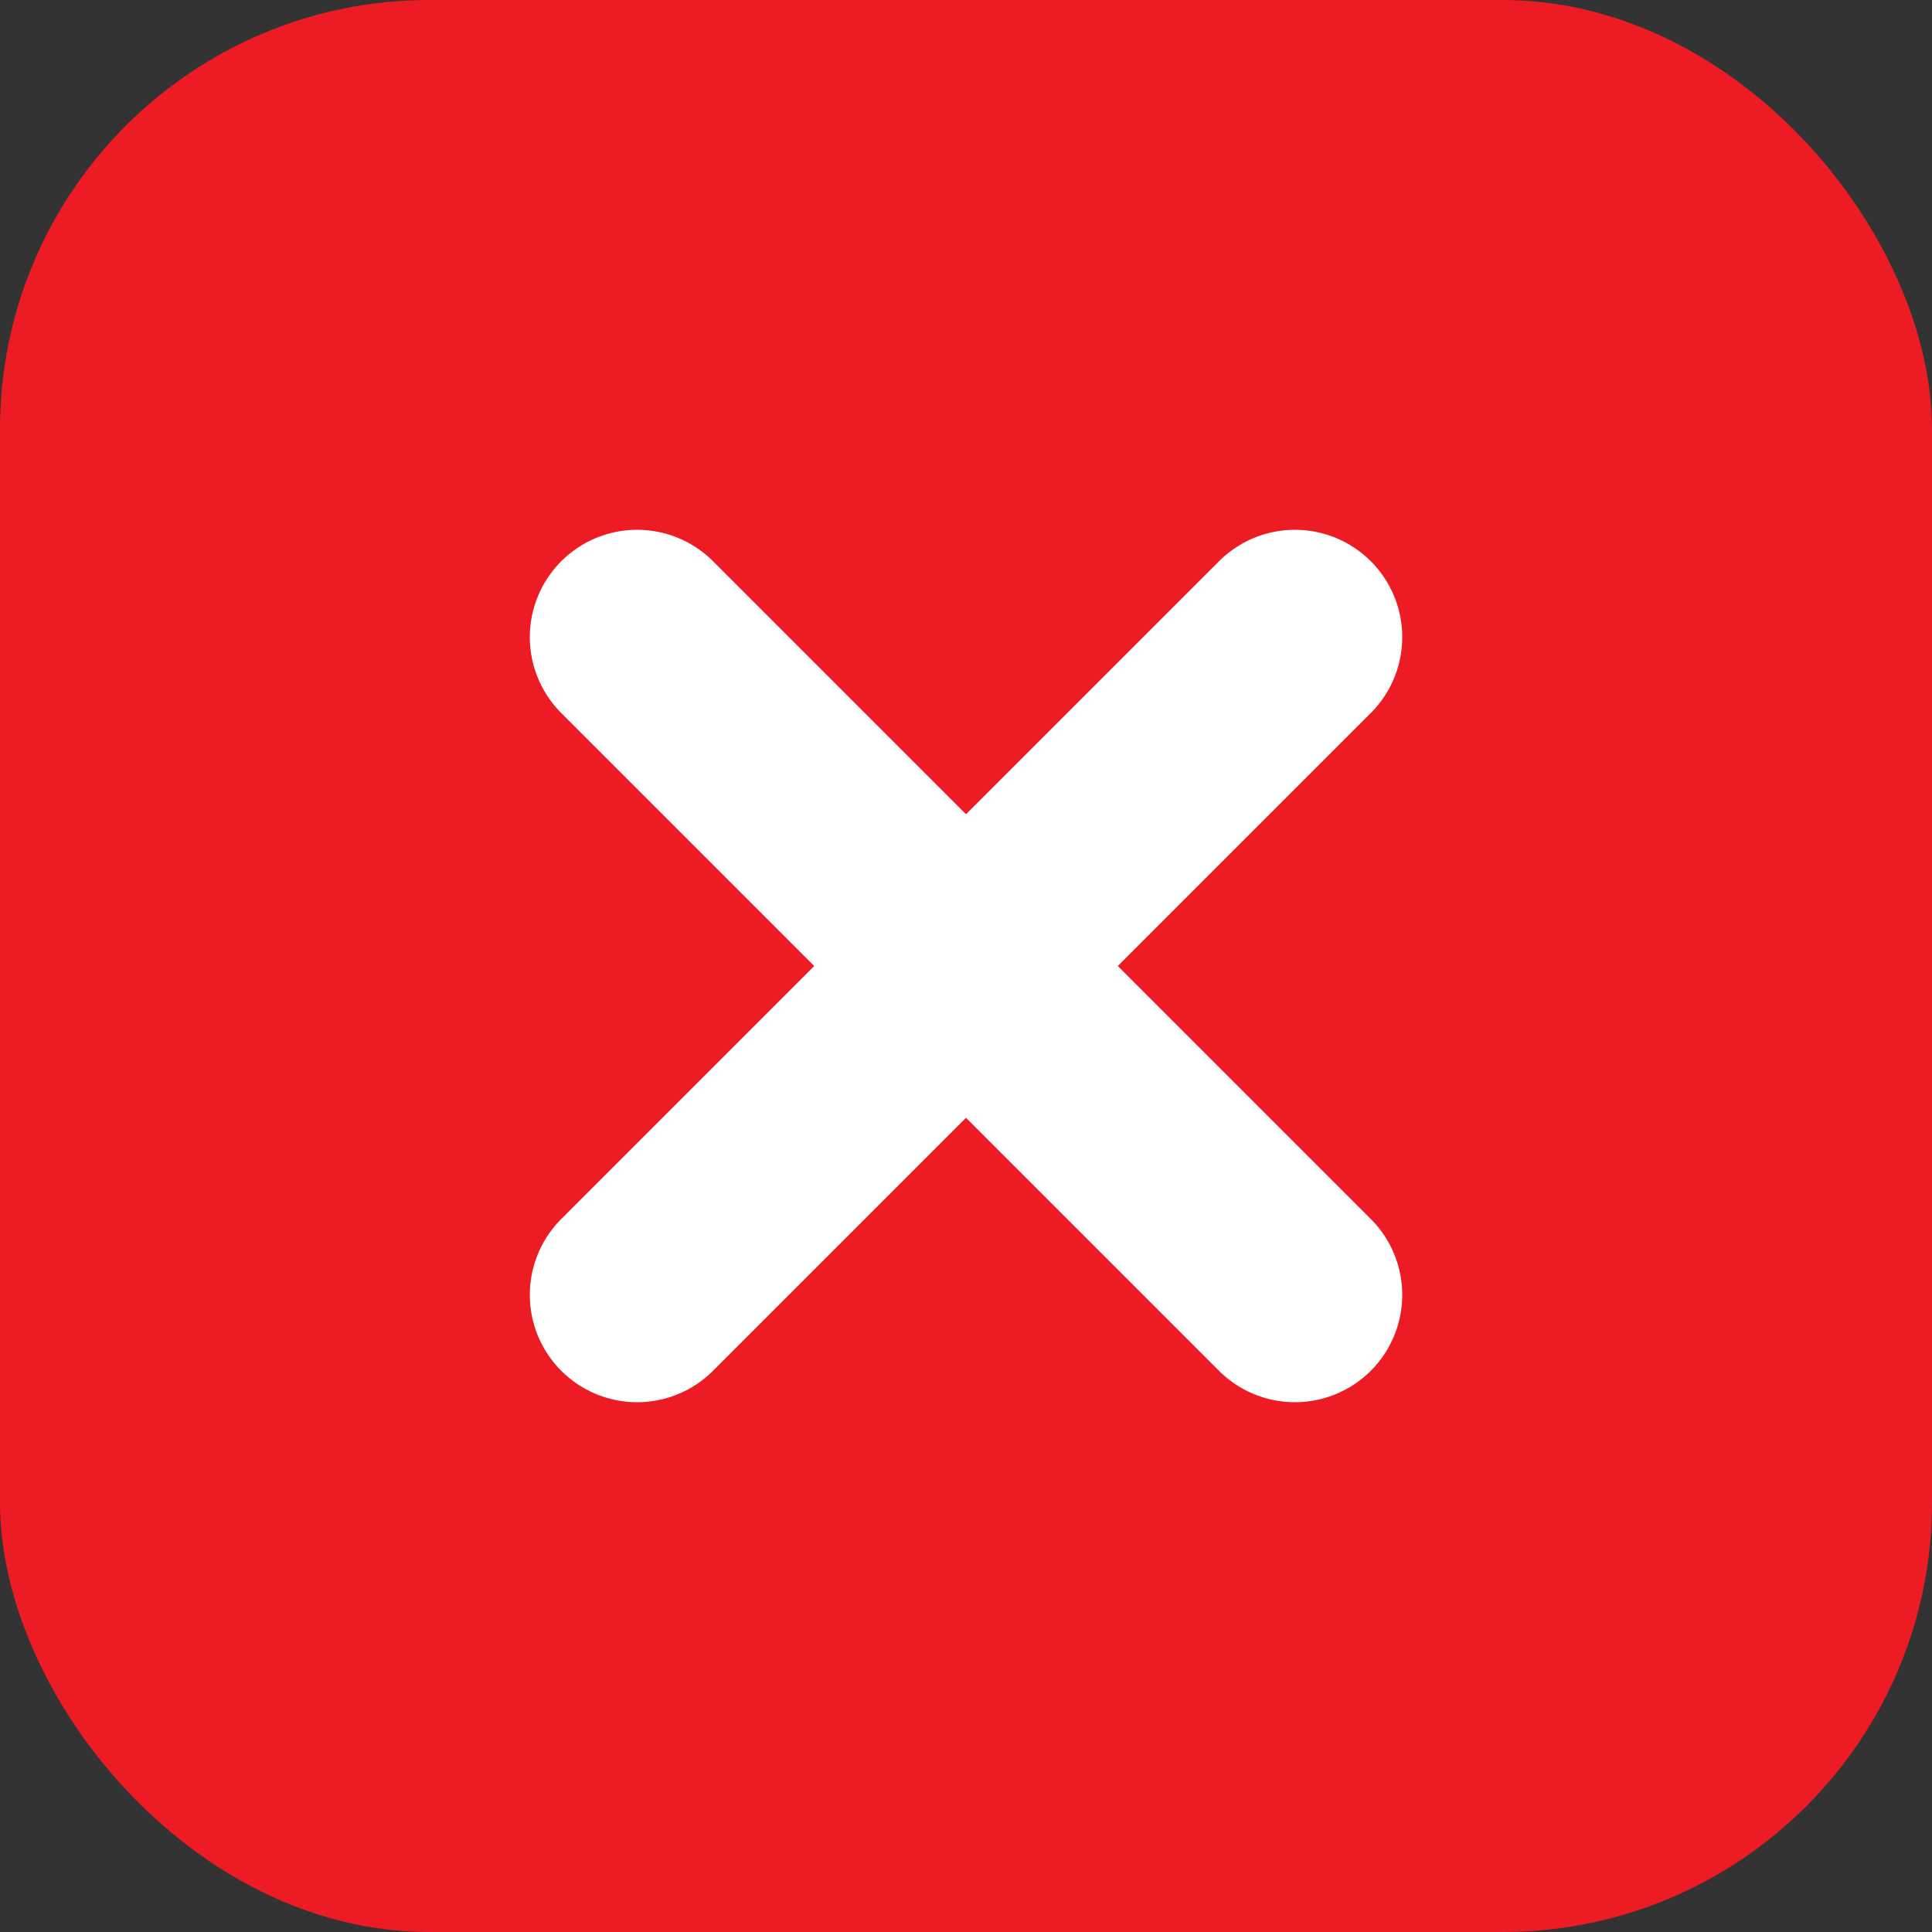 <svg xmlns="http://www.w3.org/2000/svg" width="27" height="27" viewBox="0 0 27 27">
  <rect x="0" y="0" width="27" height="27" fill="#333333" stroke="none"/>
  <g id="remove" transform="translate(-618 -156)">
    <rect id="Rectangle_9" data-name="Rectangle 9" width="27" height="27" rx="6" transform="translate(618 156)" fill="#ed1c24"/>
    <g id="Group_31" data-name="Group 31" transform="translate(304.817 -420.227) rotate(45)">
      <line id="Line_2" data-name="Line 2" x2="13" transform="translate(641.5 186)" fill="none" stroke="#fff" stroke-linecap="round" stroke-width="3"/>
      <line id="Line_3" data-name="Line 3" x2="13" transform="translate(648 179.5) rotate(90)" fill="none" stroke="#fff" stroke-linecap="round" stroke-width="3"/>
    </g>
  </g>
</svg>
